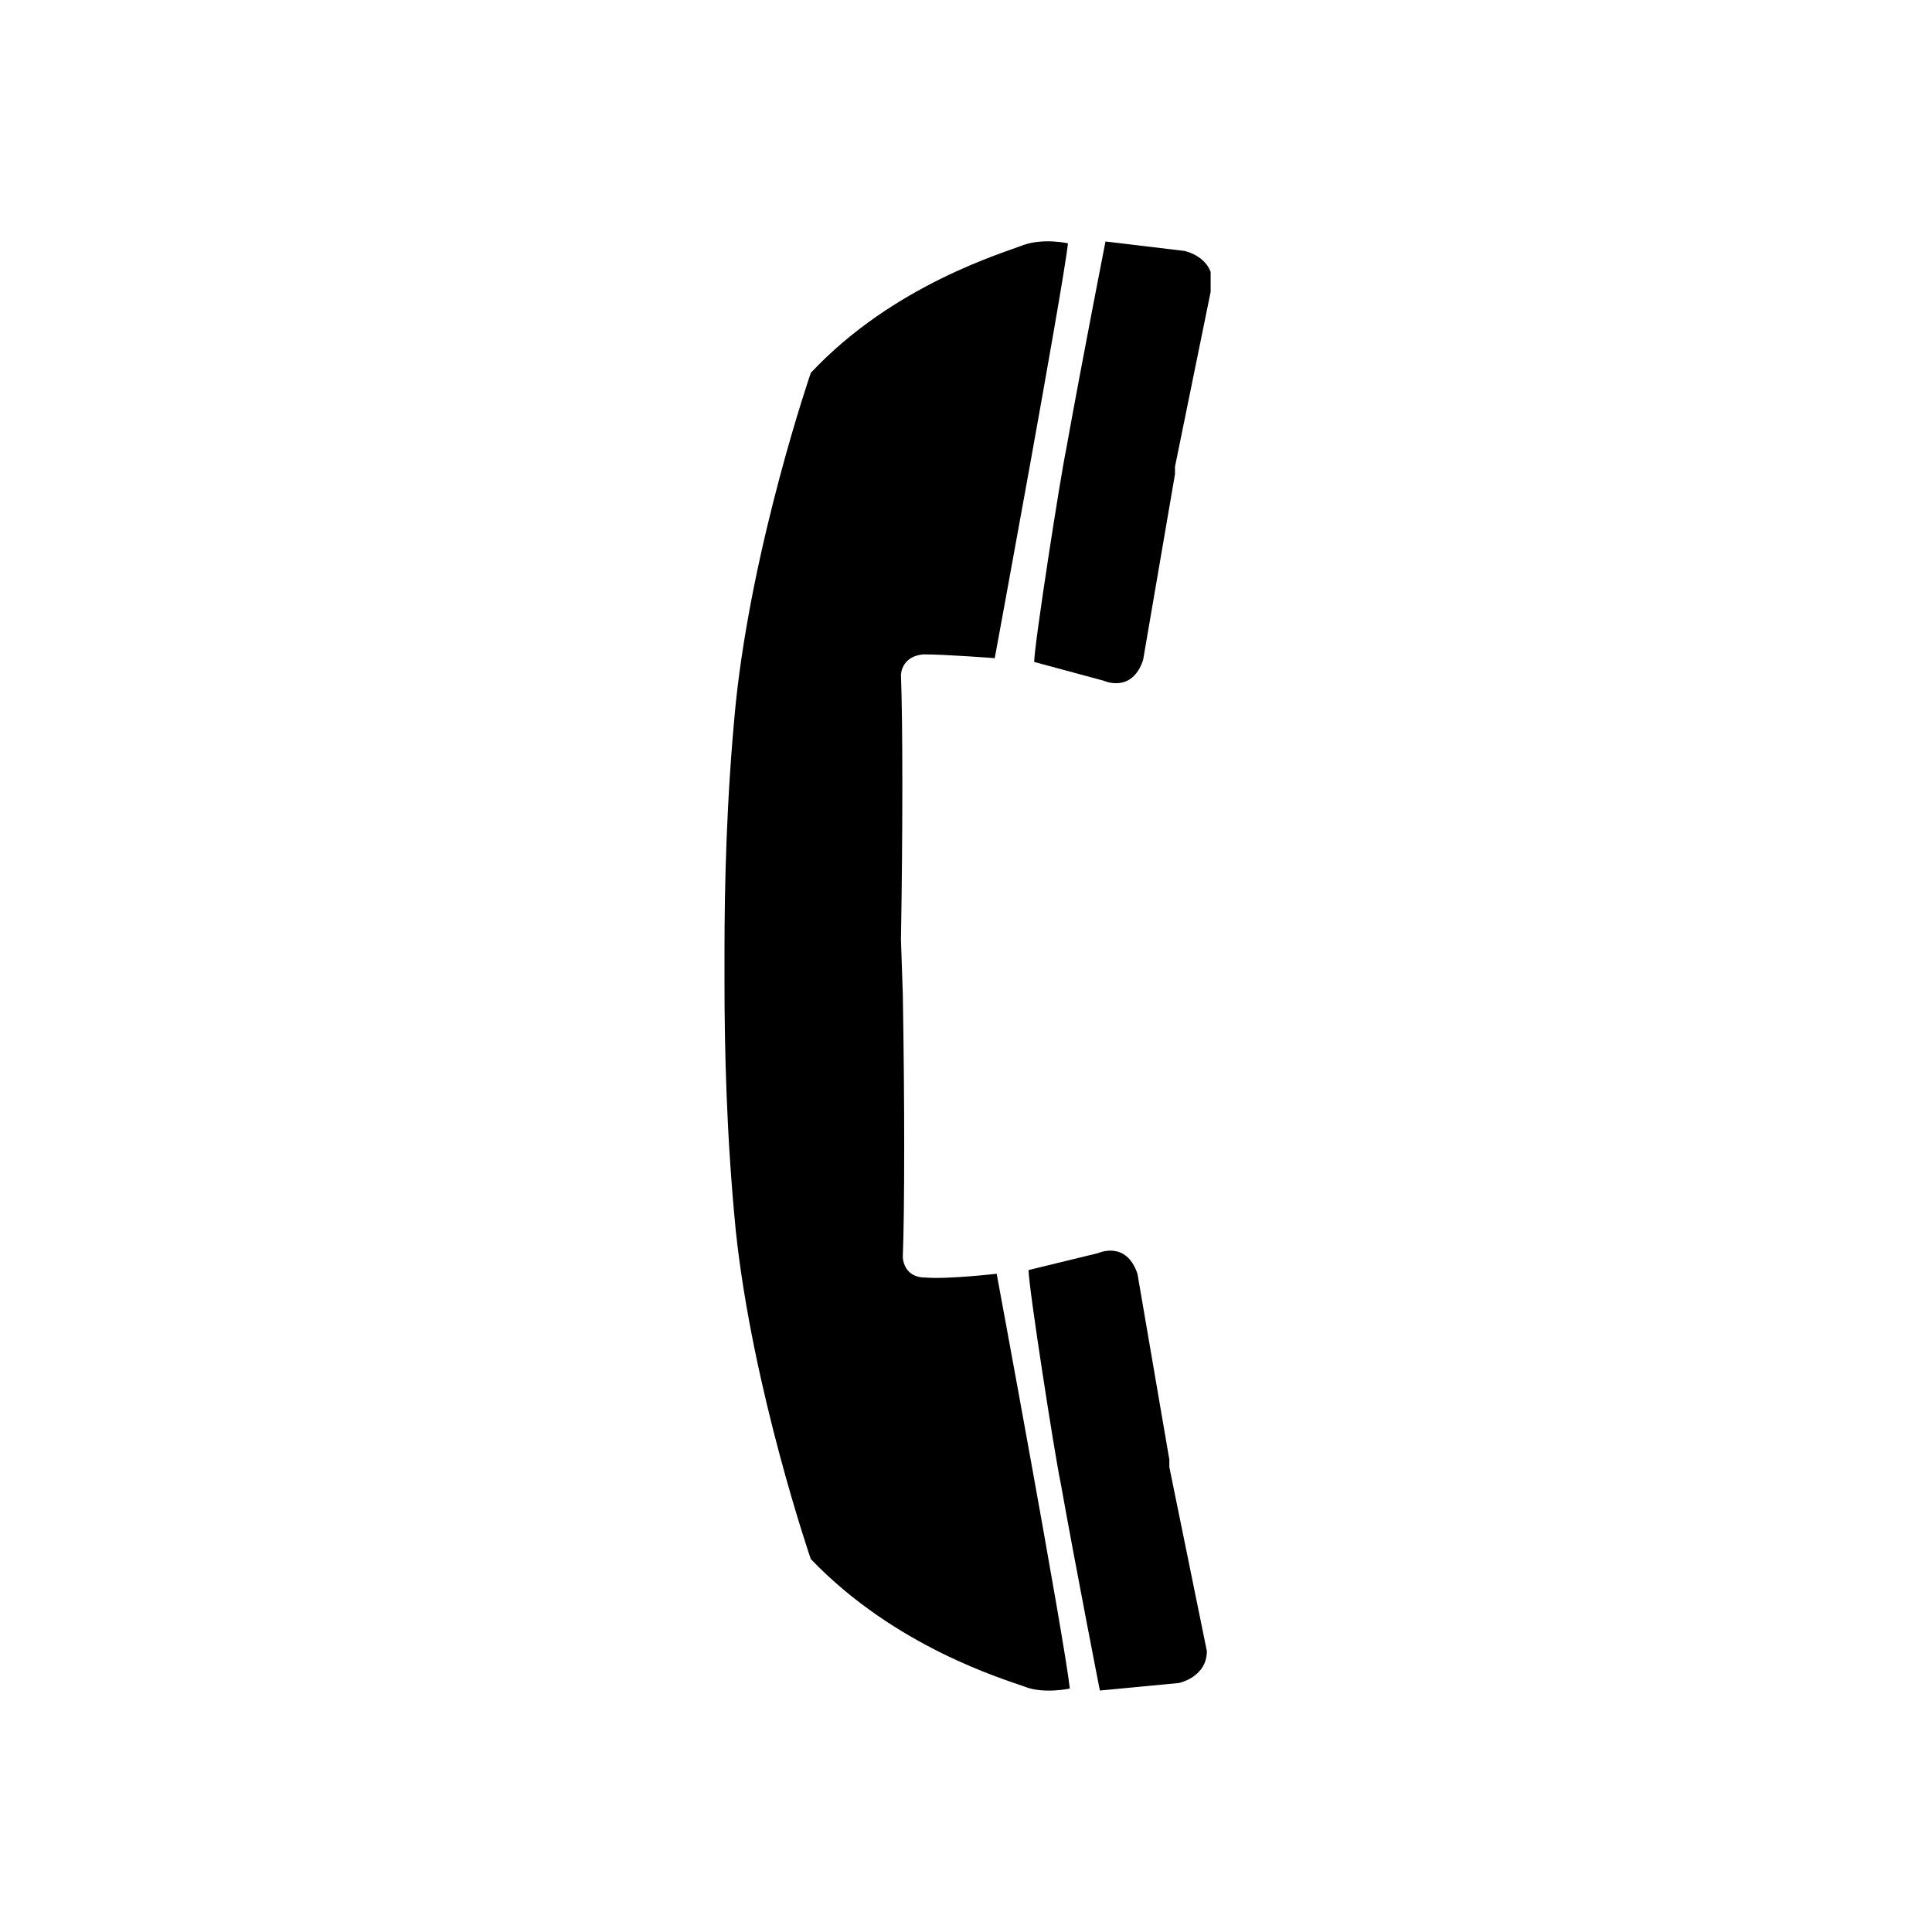 <svg width="24" height="24" viewBox="0 0 24 24" fill="none" xmlns="http://www.w3.org/2000/svg">
<g clip-path="url(#clip0_335_5878)">
<path d="M13.71 8.456C13.71 8.456 14.06 8.619 14.2 8.199L14.596 5.891V5.798L15.062 3.513C15.062 3.187 14.713 3.117 14.713 3.117L13.733 3C13.733 3 13.453 4.422 13.243 5.588C13.174 5.915 12.847 8.013 12.847 8.223L13.71 8.456Z" fill="currentColor"/>
<path d="M11.215 12.349C11.238 13.655 11.238 15.031 11.215 15.614C11.215 15.614 11.215 15.87 11.495 15.87C11.775 15.893 12.381 15.823 12.381 15.823C12.381 15.823 13.22 20.347 13.29 20.976C13.29 20.976 12.964 21.046 12.731 20.953C12.474 20.86 11.122 20.463 10.072 19.367C10.072 19.367 9.35 17.269 9.14 15.287C9.023 14.098 9 13.002 9 12.21V11.813C9 11.02 9.023 9.924 9.14 8.735C9.35 6.73 10.072 4.632 10.072 4.632C11.098 3.536 12.474 3.139 12.707 3.046C12.964 2.953 13.267 3.023 13.267 3.023C13.197 3.629 12.357 8.176 12.357 8.176C12.357 8.176 11.751 8.129 11.472 8.129C11.192 8.152 11.192 8.386 11.192 8.386C11.215 8.969 11.215 10.344 11.192 11.673L11.215 12.349Z" fill="currentColor"/>
<path d="M13.64 15.567C13.64 15.567 13.99 15.404 14.13 15.824L14.526 18.132V18.225L14.992 20.51C14.992 20.837 14.643 20.907 14.643 20.907L13.663 21C13.663 21 13.383 19.578 13.174 18.412C13.104 18.085 12.777 15.987 12.777 15.777L13.64 15.567Z" fill="currentColor"/>
</g>
<defs>
<clipPath id="clip0_335_5878">
<rect width="6.039" height="18" fill="none" transform="translate(9 3)"/>
</clipPath>
</defs>
</svg>
